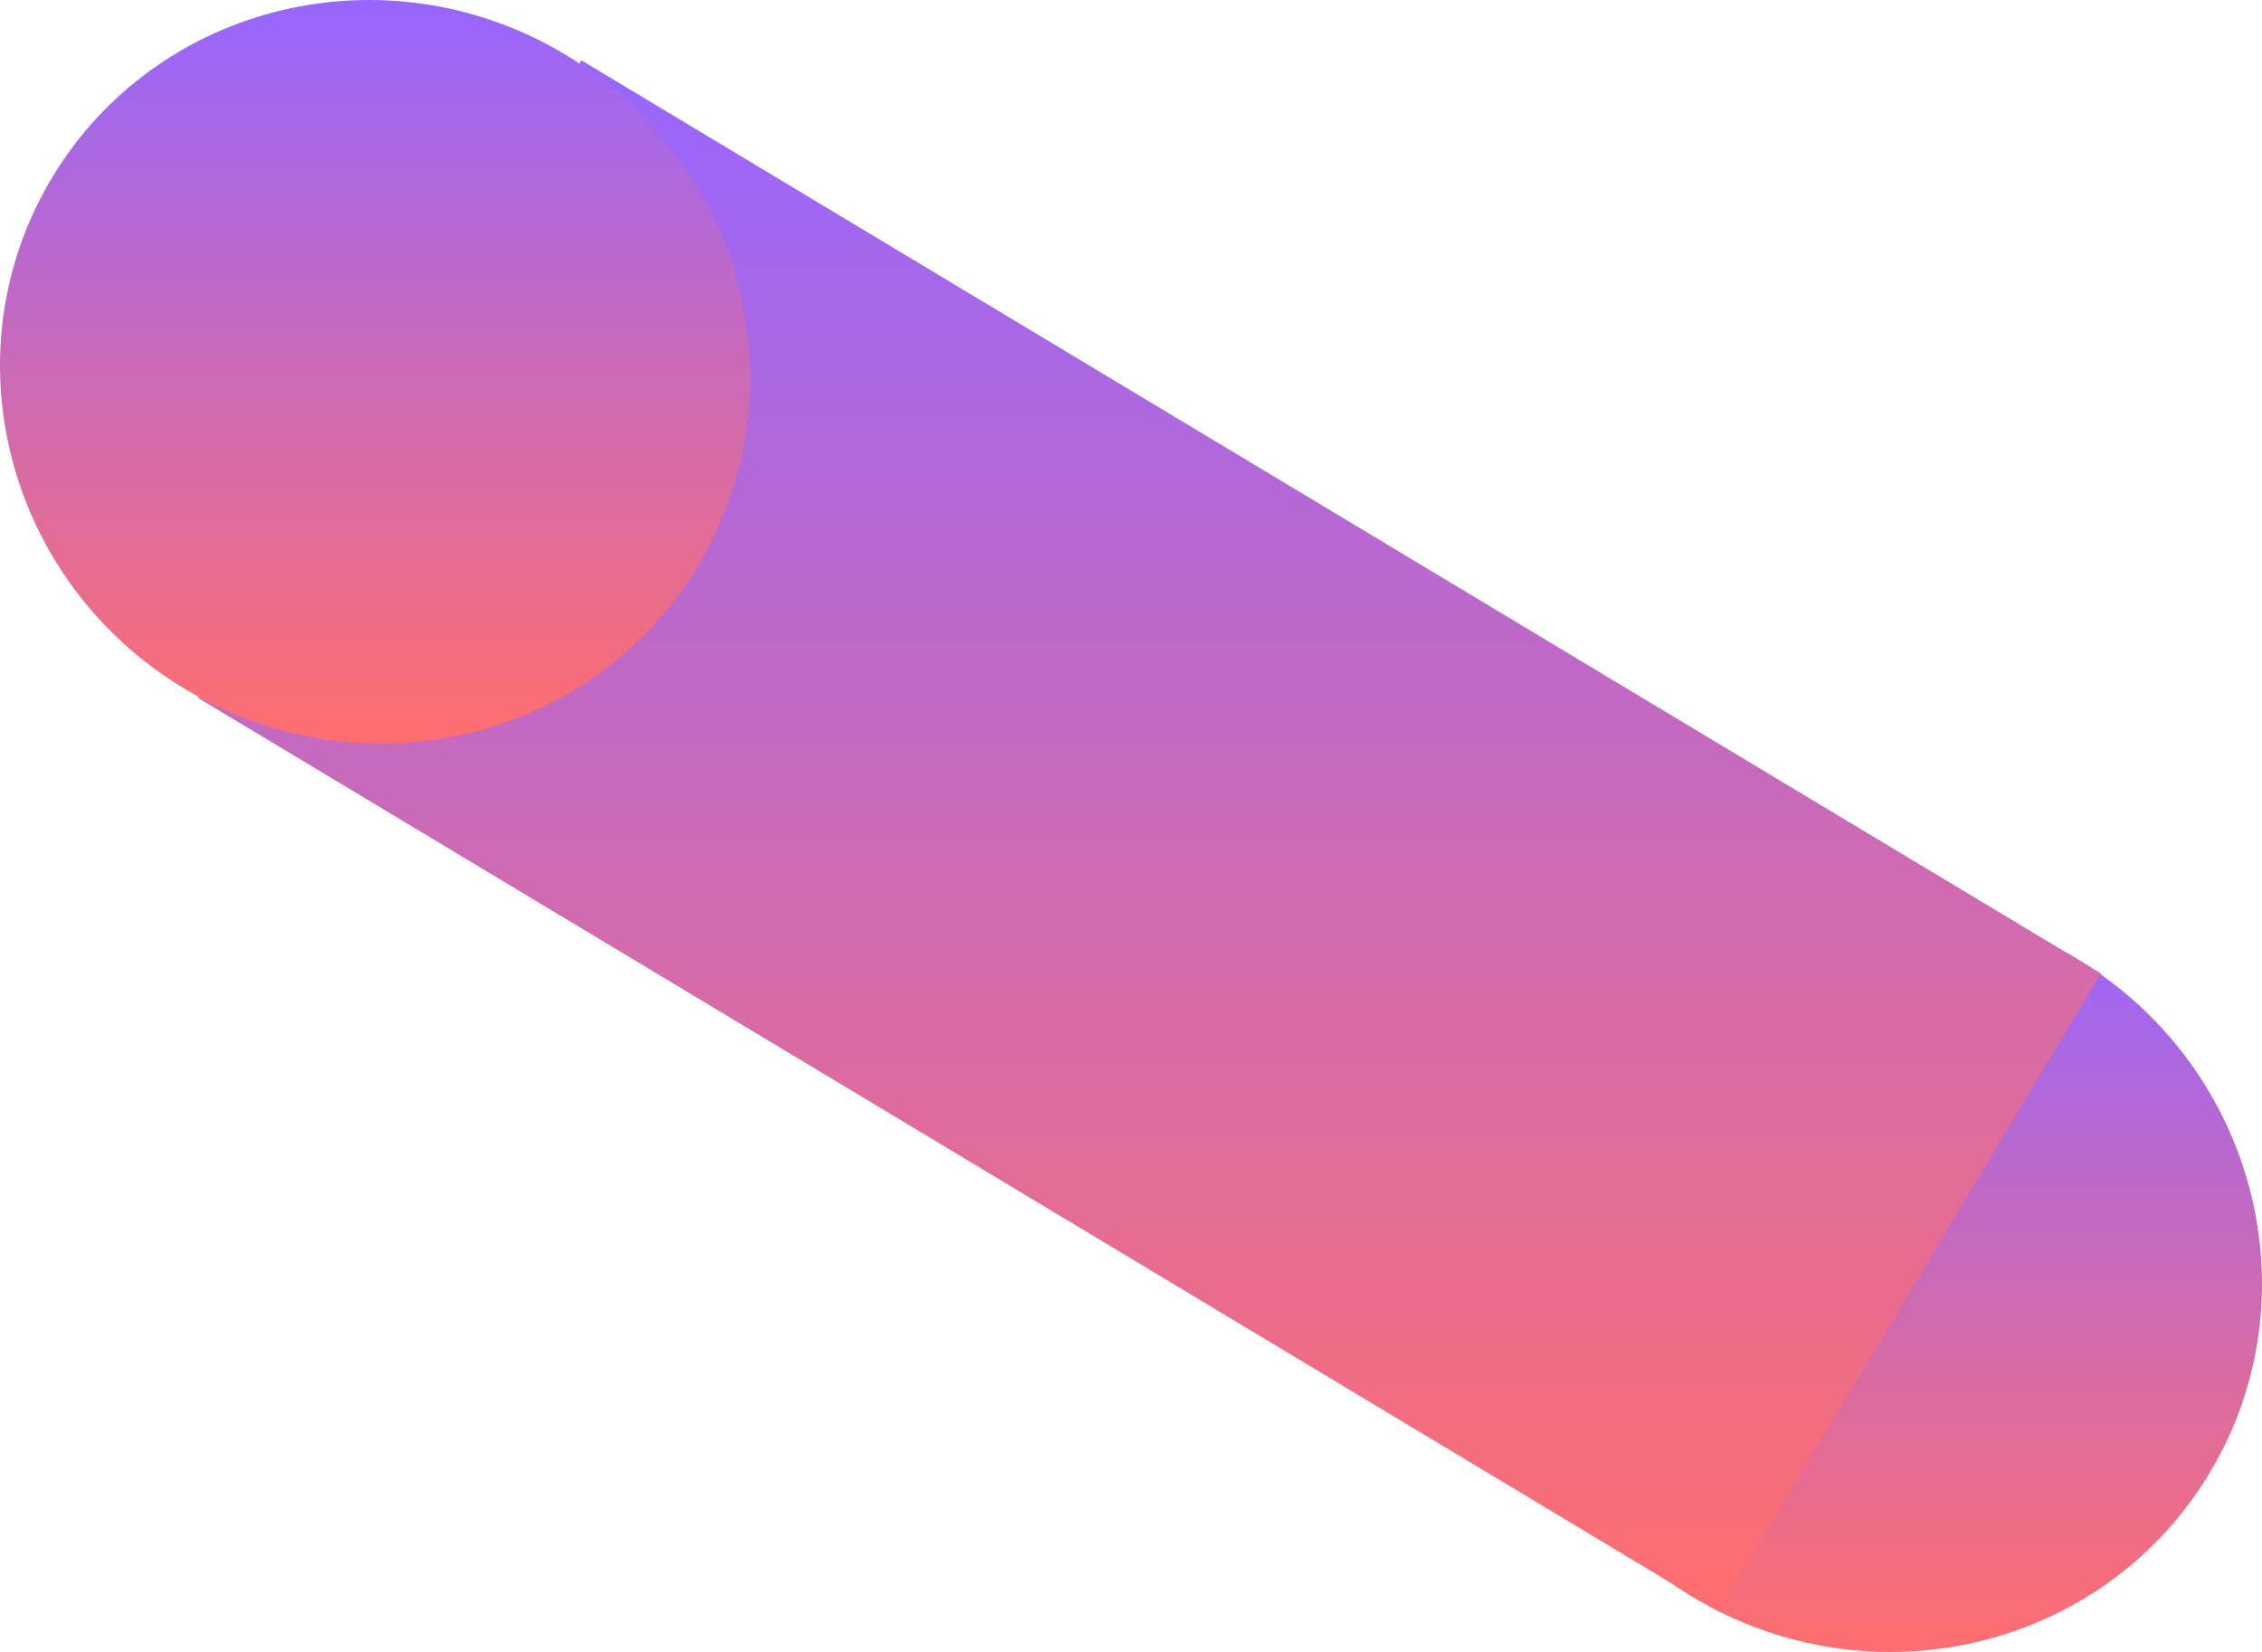 <svg version="1.1" xmlns="http://www.w3.org/2000/svg" xmlns:xlink="http://www.w3.org/1999/xlink" width="190.375" height="139.047" viewBox="0,0,190.375,139.047">
	<defs>
		<linearGradient x1="187" y1="102.989" x2="187" y2="166.012" gradientUnits="userSpaceOnUse" id="color-1">
			<stop offset="0" stop-color="#9766ff"/>
			<stop offset="1" stop-color="#ff6e6e"/>
		</linearGradient>
		<linearGradient x1="125.164" y1="32.043" x2="125.164" y2="162.57" gradientUnits="userSpaceOnUse" id="color-2">
			<stop offset="0" stop-color="#9766ff"/>
			<stop offset="1" stop-color="#ff6e6e"/>
		</linearGradient>
		<linearGradient x1="59.974" y1="26.965" x2="59.974" y2="89.544" gradientUnits="userSpaceOnUse" id="color-3">
			<stop offset="0" stop-color="#9766ff"/>
			<stop offset="1" stop-color="#ff6e6e"/>
		</linearGradient>
	</defs>
	<g transform="translate(-28.412,-26.965)">
		<g data-paper-data="{&quot;isPaintingLayer&quot;:true}" fill-rule="nonzero" stroke="none" stroke-width="0" stroke-linecap="butt" stroke-linejoin="miter" stroke-miterlimit="10" stroke-dasharray="" stroke-dashoffset="0" style="mix-blend-mode: normal">
			<path d="M214.373,150.95c-8.919,14.841 -28.404,19.507 -43.521,10.422c-15.118,-9.085 -20.143,-28.481 -11.224,-43.321c8.919,-14.841 28.404,-19.507 43.521,-10.422c15.118,9.085 20.143,28.481 11.224,43.321z" fill="url(#color-1)"/><path d="M45.091,85.713l32.253,-53.669l127.893,76.858l-32.253,53.669z" fill="url(#color-2)"/>
			<path d="M87.154,74.588c-8.856,14.736 -28.204,19.369 -43.215,10.348c-15.011,-9.021 -20.001,-28.28 -11.145,-43.016c8.856,-14.736 28.204,-19.369 43.215,-10.348c15.011,9.021 20.001,28.28 11.145,43.016z" fill="url(#color-3)"/>
		</g>
	</g>
</svg>